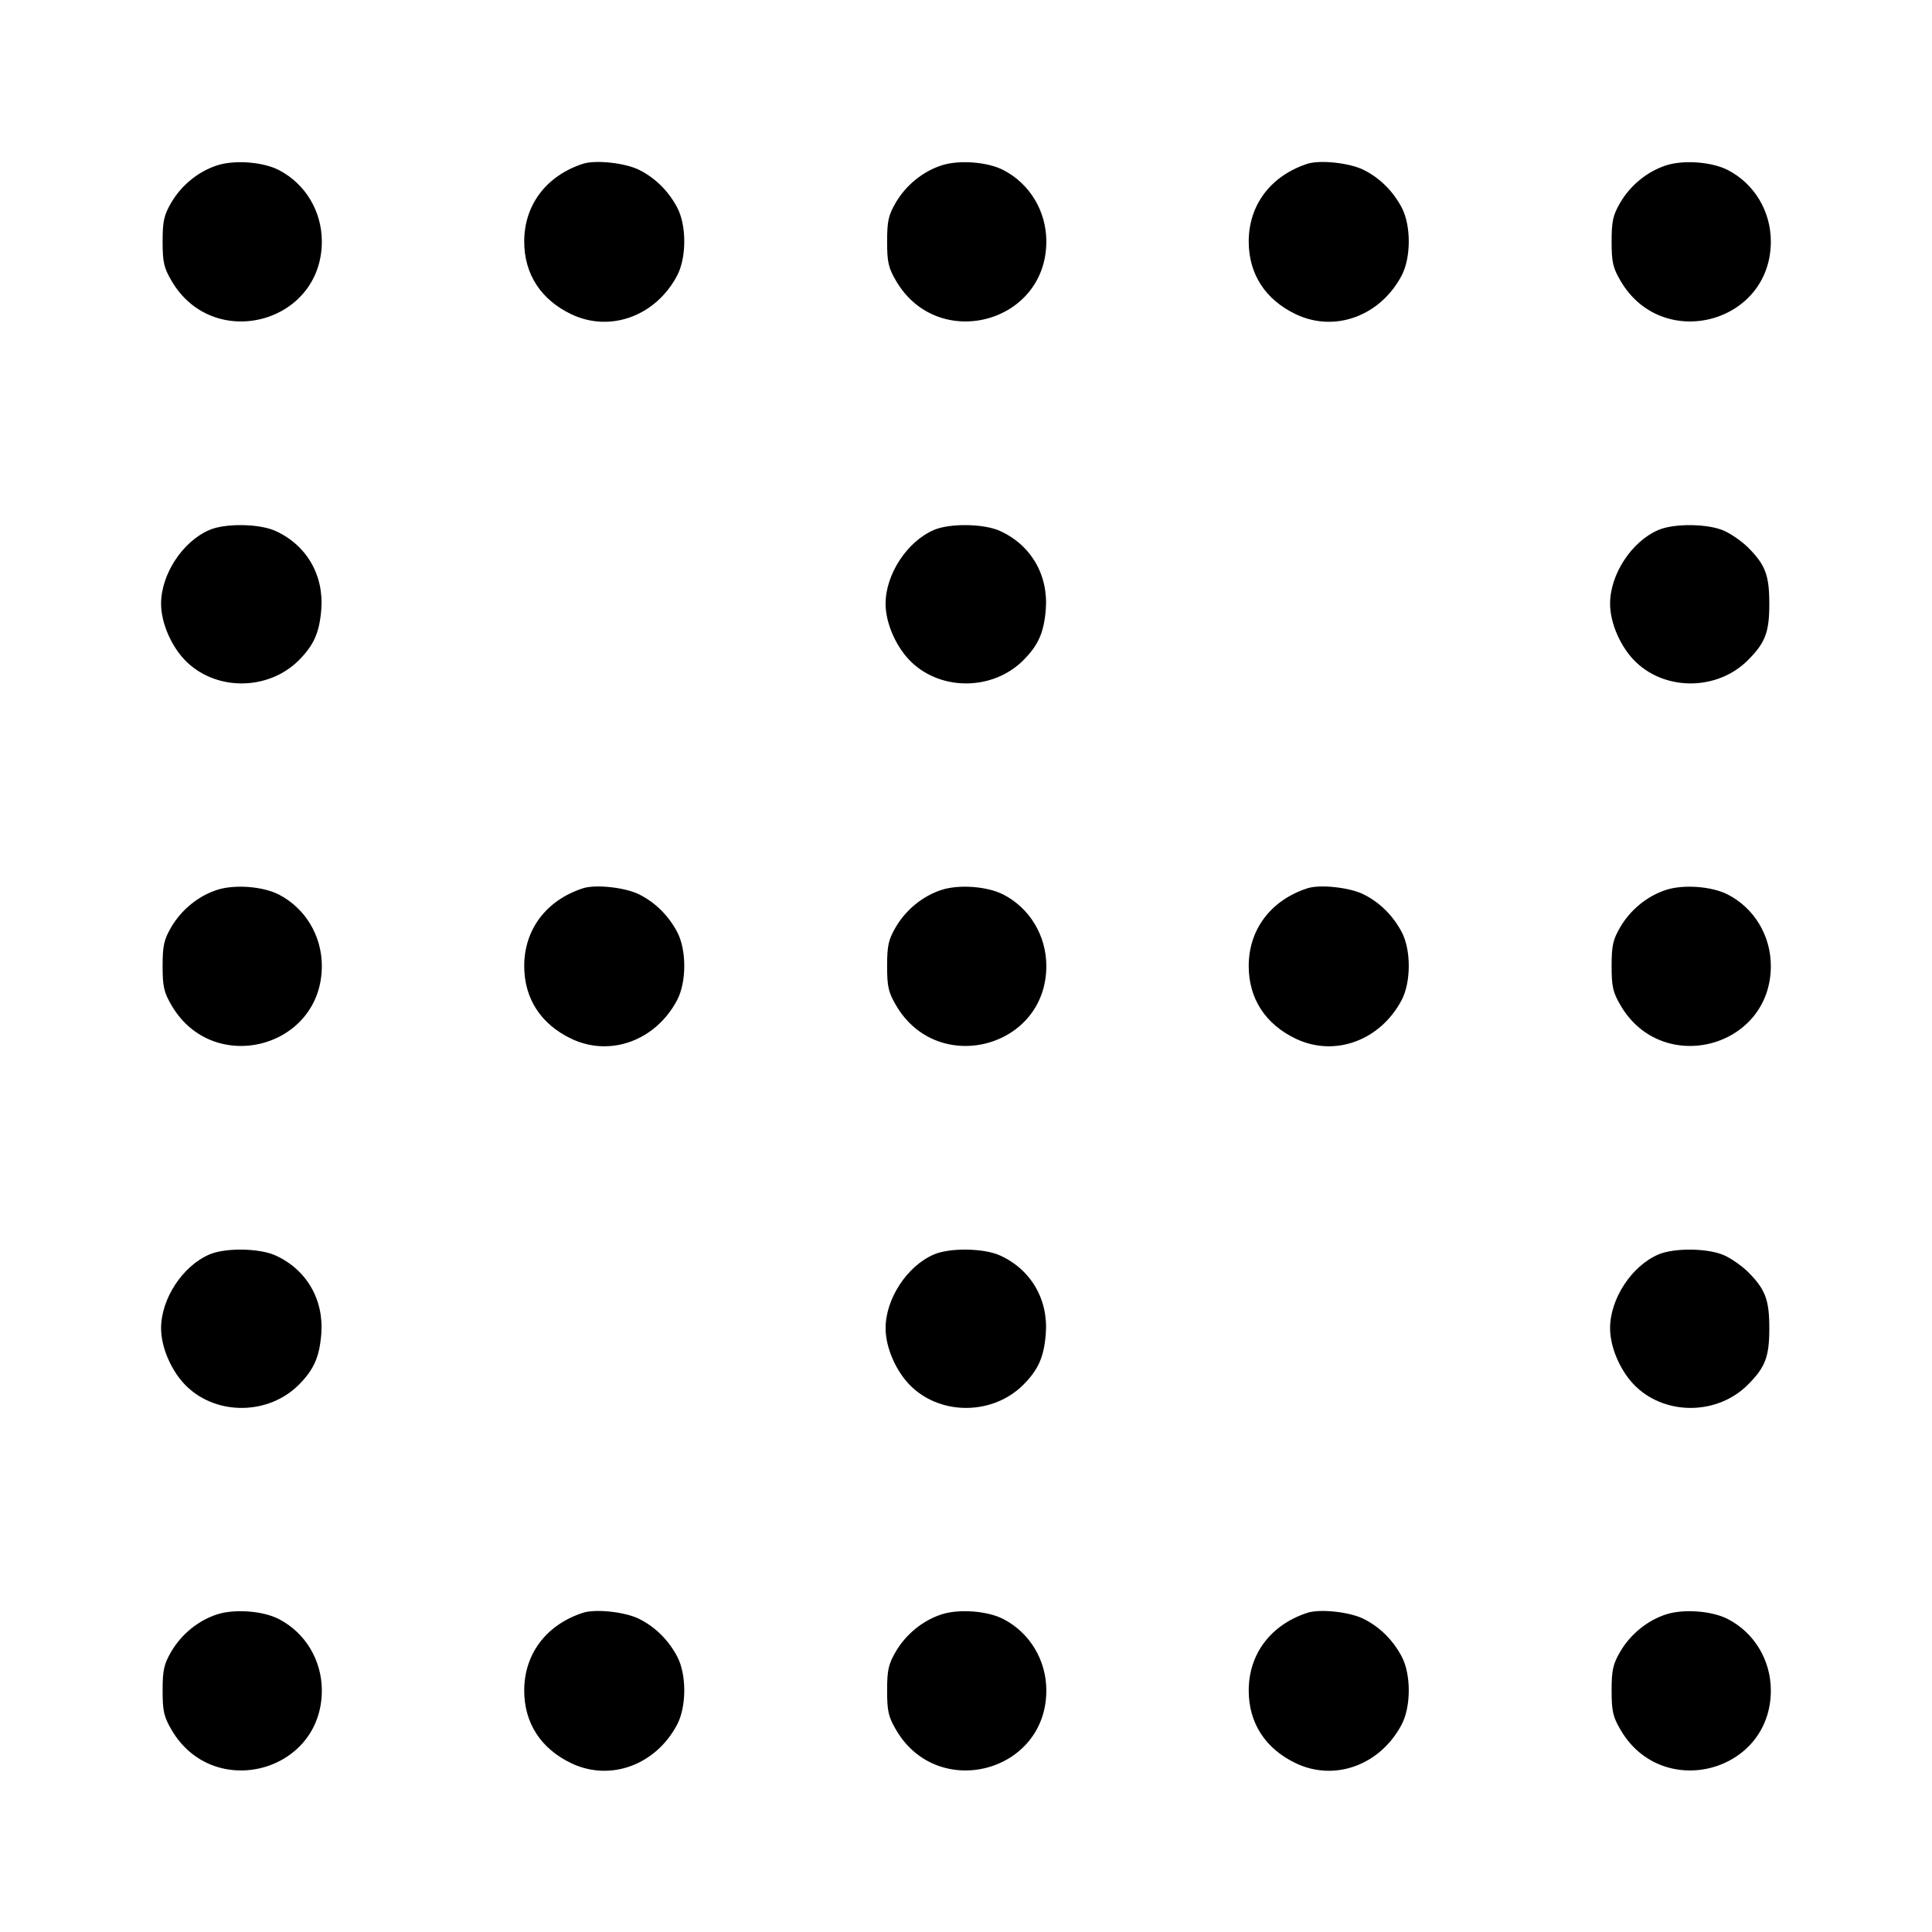 <svg width="24" height="24" viewBox="0 0 24 24" fill="none" xmlns="http://www.w3.org/2000/svg"><path d="M2.695 2.055 C 2.464 2.130,2.255 2.300,2.128 2.516 C 2.037 2.672,2.020 2.746,2.020 3.000 C 2.020 3.257,2.036 3.327,2.133 3.492 C 2.651 4.374,3.998 4.018,3.998 3.000 C 3.998 2.623,3.792 2.281,3.463 2.112 C 3.265 2.010,2.911 1.984,2.695 2.055 M7.240 2.035 C 6.785 2.184,6.512 2.547,6.512 3.000 C 6.512 3.405,6.719 3.724,7.100 3.905 C 7.583 4.133,8.146 3.926,8.412 3.423 C 8.529 3.199,8.530 2.802,8.413 2.579 C 8.305 2.375,8.143 2.213,7.943 2.112 C 7.771 2.024,7.398 1.983,7.240 2.035 M11.695 2.055 C 11.464 2.130,11.255 2.300,11.128 2.516 C 11.037 2.672,11.020 2.746,11.020 3.000 C 11.020 3.257,11.036 3.327,11.133 3.492 C 11.651 4.374,12.998 4.018,12.998 3.000 C 12.998 2.623,12.792 2.281,12.463 2.112 C 12.265 2.010,11.911 1.984,11.695 2.055 M16.240 2.035 C 15.785 2.184,15.512 2.547,15.512 3.000 C 15.512 3.405,15.719 3.724,16.100 3.905 C 16.583 4.133,17.146 3.926,17.412 3.423 C 17.529 3.199,17.530 2.802,17.413 2.579 C 17.305 2.375,17.143 2.213,16.943 2.112 C 16.771 2.024,16.398 1.983,16.240 2.035 M20.695 2.055 C 20.464 2.130,20.255 2.300,20.128 2.516 C 20.037 2.672,20.020 2.746,20.020 3.000 C 20.020 3.257,20.036 3.327,20.133 3.492 C 20.651 4.374,21.998 4.018,21.998 3.000 C 21.998 2.623,21.792 2.281,21.463 2.112 C 21.265 2.010,20.911 1.984,20.695 2.055 M2.600 6.584 C 2.267 6.728,2.001 7.135,2.001 7.500 C 2.001 7.745,2.136 8.049,2.325 8.228 C 2.704 8.587,3.339 8.575,3.712 8.202 C 3.898 8.015,3.968 7.859,3.991 7.572 C 4.025 7.144,3.808 6.771,3.423 6.596 C 3.222 6.504,2.798 6.498,2.600 6.584 M11.600 6.584 C 11.267 6.728,11.001 7.135,11.001 7.500 C 11.001 7.745,11.136 8.049,11.325 8.228 C 11.704 8.587,12.339 8.575,12.712 8.202 C 12.898 8.015,12.968 7.859,12.991 7.572 C 13.025 7.144,12.808 6.771,12.423 6.596 C 12.222 6.504,11.798 6.498,11.600 6.584 M20.600 6.584 C 20.267 6.728,20.001 7.135,20.001 7.500 C 20.001 7.745,20.136 8.049,20.325 8.228 C 20.704 8.587,21.339 8.575,21.712 8.202 C 21.930 7.984,21.979 7.855,21.979 7.500 C 21.979 7.145,21.930 7.016,21.712 6.798 C 21.640 6.727,21.509 6.635,21.421 6.595 C 21.222 6.504,20.797 6.499,20.600 6.584 M2.695 11.055 C 2.464 11.130,2.255 11.300,2.128 11.516 C 2.037 11.672,2.020 11.746,2.020 12.000 C 2.020 12.257,2.036 12.327,2.133 12.492 C 2.651 13.374,3.998 13.018,3.998 12.000 C 3.998 11.623,3.792 11.281,3.463 11.112 C 3.265 11.010,2.911 10.984,2.695 11.055 M7.240 11.035 C 6.785 11.184,6.512 11.547,6.512 12.000 C 6.512 12.405,6.719 12.724,7.100 12.905 C 7.583 13.133,8.146 12.926,8.412 12.423 C 8.529 12.199,8.530 11.802,8.413 11.579 C 8.305 11.375,8.143 11.213,7.943 11.112 C 7.771 11.024,7.398 10.983,7.240 11.035 M11.695 11.055 C 11.464 11.130,11.255 11.300,11.128 11.516 C 11.037 11.672,11.020 11.746,11.020 12.000 C 11.020 12.257,11.036 12.327,11.133 12.492 C 11.651 13.374,12.998 13.018,12.998 12.000 C 12.998 11.623,12.792 11.281,12.463 11.112 C 12.265 11.010,11.911 10.984,11.695 11.055 M16.240 11.035 C 15.785 11.184,15.512 11.547,15.512 12.000 C 15.512 12.405,15.719 12.724,16.100 12.905 C 16.583 13.133,17.146 12.926,17.412 12.423 C 17.529 12.199,17.530 11.802,17.413 11.579 C 17.305 11.375,17.143 11.213,16.943 11.112 C 16.771 11.024,16.398 10.983,16.240 11.035 M20.695 11.055 C 20.464 11.130,20.255 11.300,20.128 11.516 C 20.037 11.672,20.020 11.746,20.020 12.000 C 20.020 12.257,20.036 12.327,20.133 12.492 C 20.651 13.374,21.998 13.018,21.998 12.000 C 21.998 11.623,21.792 11.281,21.463 11.112 C 21.265 11.010,20.911 10.984,20.695 11.055 M2.600 15.584 C 2.267 15.728,2.001 16.135,2.001 16.500 C 2.001 16.745,2.136 17.049,2.325 17.228 C 2.704 17.587,3.339 17.575,3.712 17.202 C 3.898 17.015,3.968 16.859,3.991 16.572 C 4.025 16.144,3.808 15.771,3.423 15.596 C 3.222 15.504,2.798 15.498,2.600 15.584 M11.600 15.584 C 11.267 15.728,11.001 16.135,11.001 16.500 C 11.001 16.745,11.136 17.049,11.325 17.228 C 11.704 17.587,12.339 17.575,12.712 17.202 C 12.898 17.015,12.968 16.859,12.991 16.572 C 13.025 16.144,12.808 15.771,12.423 15.596 C 12.222 15.504,11.798 15.498,11.600 15.584 M20.600 15.584 C 20.267 15.728,20.001 16.135,20.001 16.500 C 20.001 16.745,20.136 17.049,20.325 17.228 C 20.704 17.587,21.339 17.575,21.712 17.202 C 21.930 16.984,21.979 16.855,21.979 16.500 C 21.979 16.145,21.930 16.016,21.712 15.798 C 21.640 15.727,21.509 15.635,21.421 15.595 C 21.222 15.504,20.797 15.499,20.600 15.584 M2.695 20.055 C 2.464 20.130,2.255 20.300,2.128 20.516 C 2.037 20.672,2.020 20.746,2.020 21.000 C 2.020 21.257,2.036 21.327,2.133 21.492 C 2.651 22.374,3.998 22.018,3.998 21.000 C 3.998 20.623,3.792 20.281,3.463 20.112 C 3.265 20.010,2.911 19.984,2.695 20.055 M7.240 20.035 C 6.785 20.184,6.512 20.547,6.512 21.000 C 6.512 21.405,6.719 21.724,7.100 21.905 C 7.583 22.133,8.146 21.926,8.412 21.423 C 8.529 21.199,8.530 20.802,8.413 20.579 C 8.305 20.375,8.143 20.213,7.943 20.112 C 7.771 20.024,7.398 19.983,7.240 20.035 M11.695 20.055 C 11.464 20.130,11.255 20.300,11.128 20.516 C 11.037 20.672,11.020 20.746,11.020 21.000 C 11.020 21.257,11.036 21.327,11.133 21.492 C 11.651 22.374,12.998 22.018,12.998 21.000 C 12.998 20.623,12.792 20.281,12.463 20.112 C 12.265 20.010,11.911 19.984,11.695 20.055 M16.240 20.035 C 15.785 20.184,15.512 20.547,15.512 21.000 C 15.512 21.405,15.719 21.724,16.100 21.905 C 16.583 22.133,17.146 21.926,17.412 21.423 C 17.529 21.199,17.530 20.802,17.413 20.579 C 17.305 20.375,17.143 20.213,16.943 20.112 C 16.771 20.024,16.398 19.983,16.240 20.035 M20.695 20.055 C 20.464 20.130,20.255 20.300,20.128 20.516 C 20.037 20.672,20.020 20.746,20.020 21.000 C 20.020 21.257,20.036 21.327,20.133 21.492 C 20.651 22.374,21.998 22.018,21.998 21.000 C 21.998 20.623,21.792 20.281,21.463 20.112 C 21.265 20.010,20.911 19.984,20.695 20.055 " stroke="none" fill-rule="evenodd" fill="black"></path></svg>